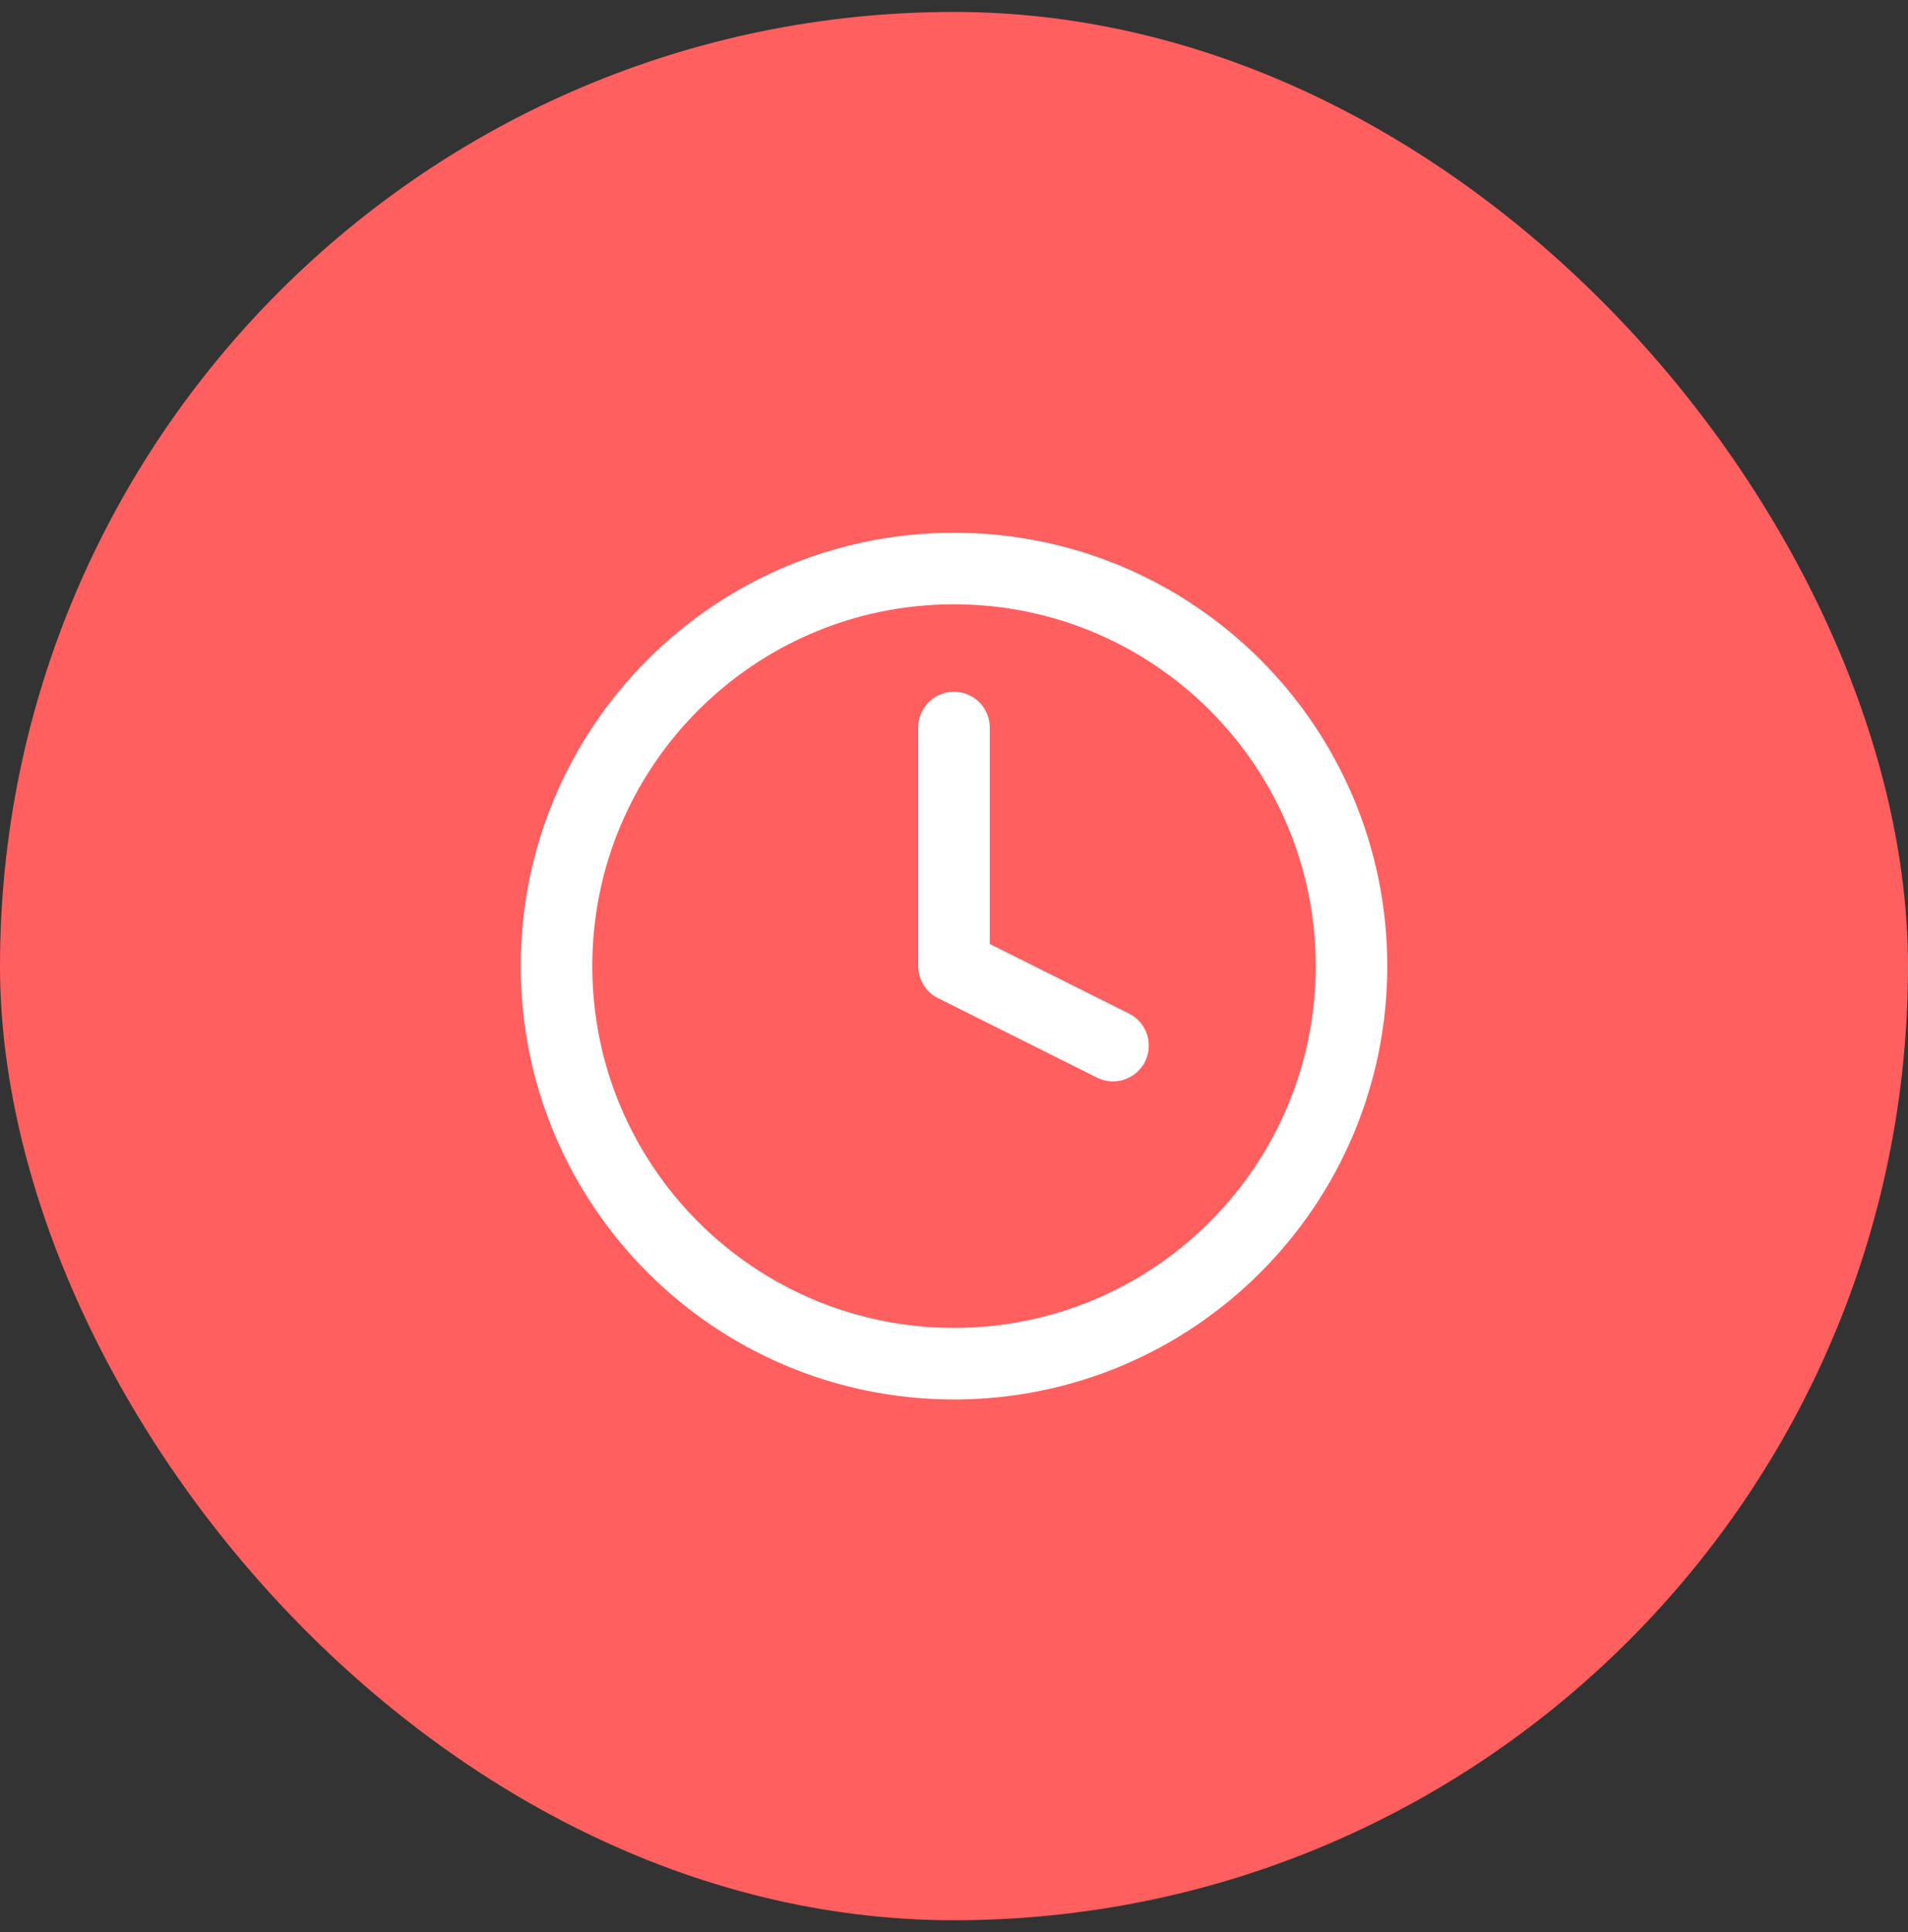 <svg width="80" height="81" viewBox="0 0 80 81" fill="none" xmlns="http://www.w3.org/2000/svg">
<rect x="0" y="0" width="80" height="81" fill="#333333" stroke="none"/>
<rect y="0.5" width="80" height="80" rx="40" fill="#FF5F5F"/>
<path d="M40 57.167C49.205 57.167 56.667 49.705 56.667 40.5C56.667 31.295 49.205 23.833 40 23.833C30.795 23.833 23.334 31.295 23.334 40.5C23.334 49.705 30.795 57.167 40 57.167Z" stroke="white" stroke-width="3" stroke-linecap="round" stroke-linejoin="round"/>
<path d="M40 30.5V40.5L46.667 43.833" stroke="white" stroke-width="3" stroke-linecap="round" stroke-linejoin="round"/>
</svg>

